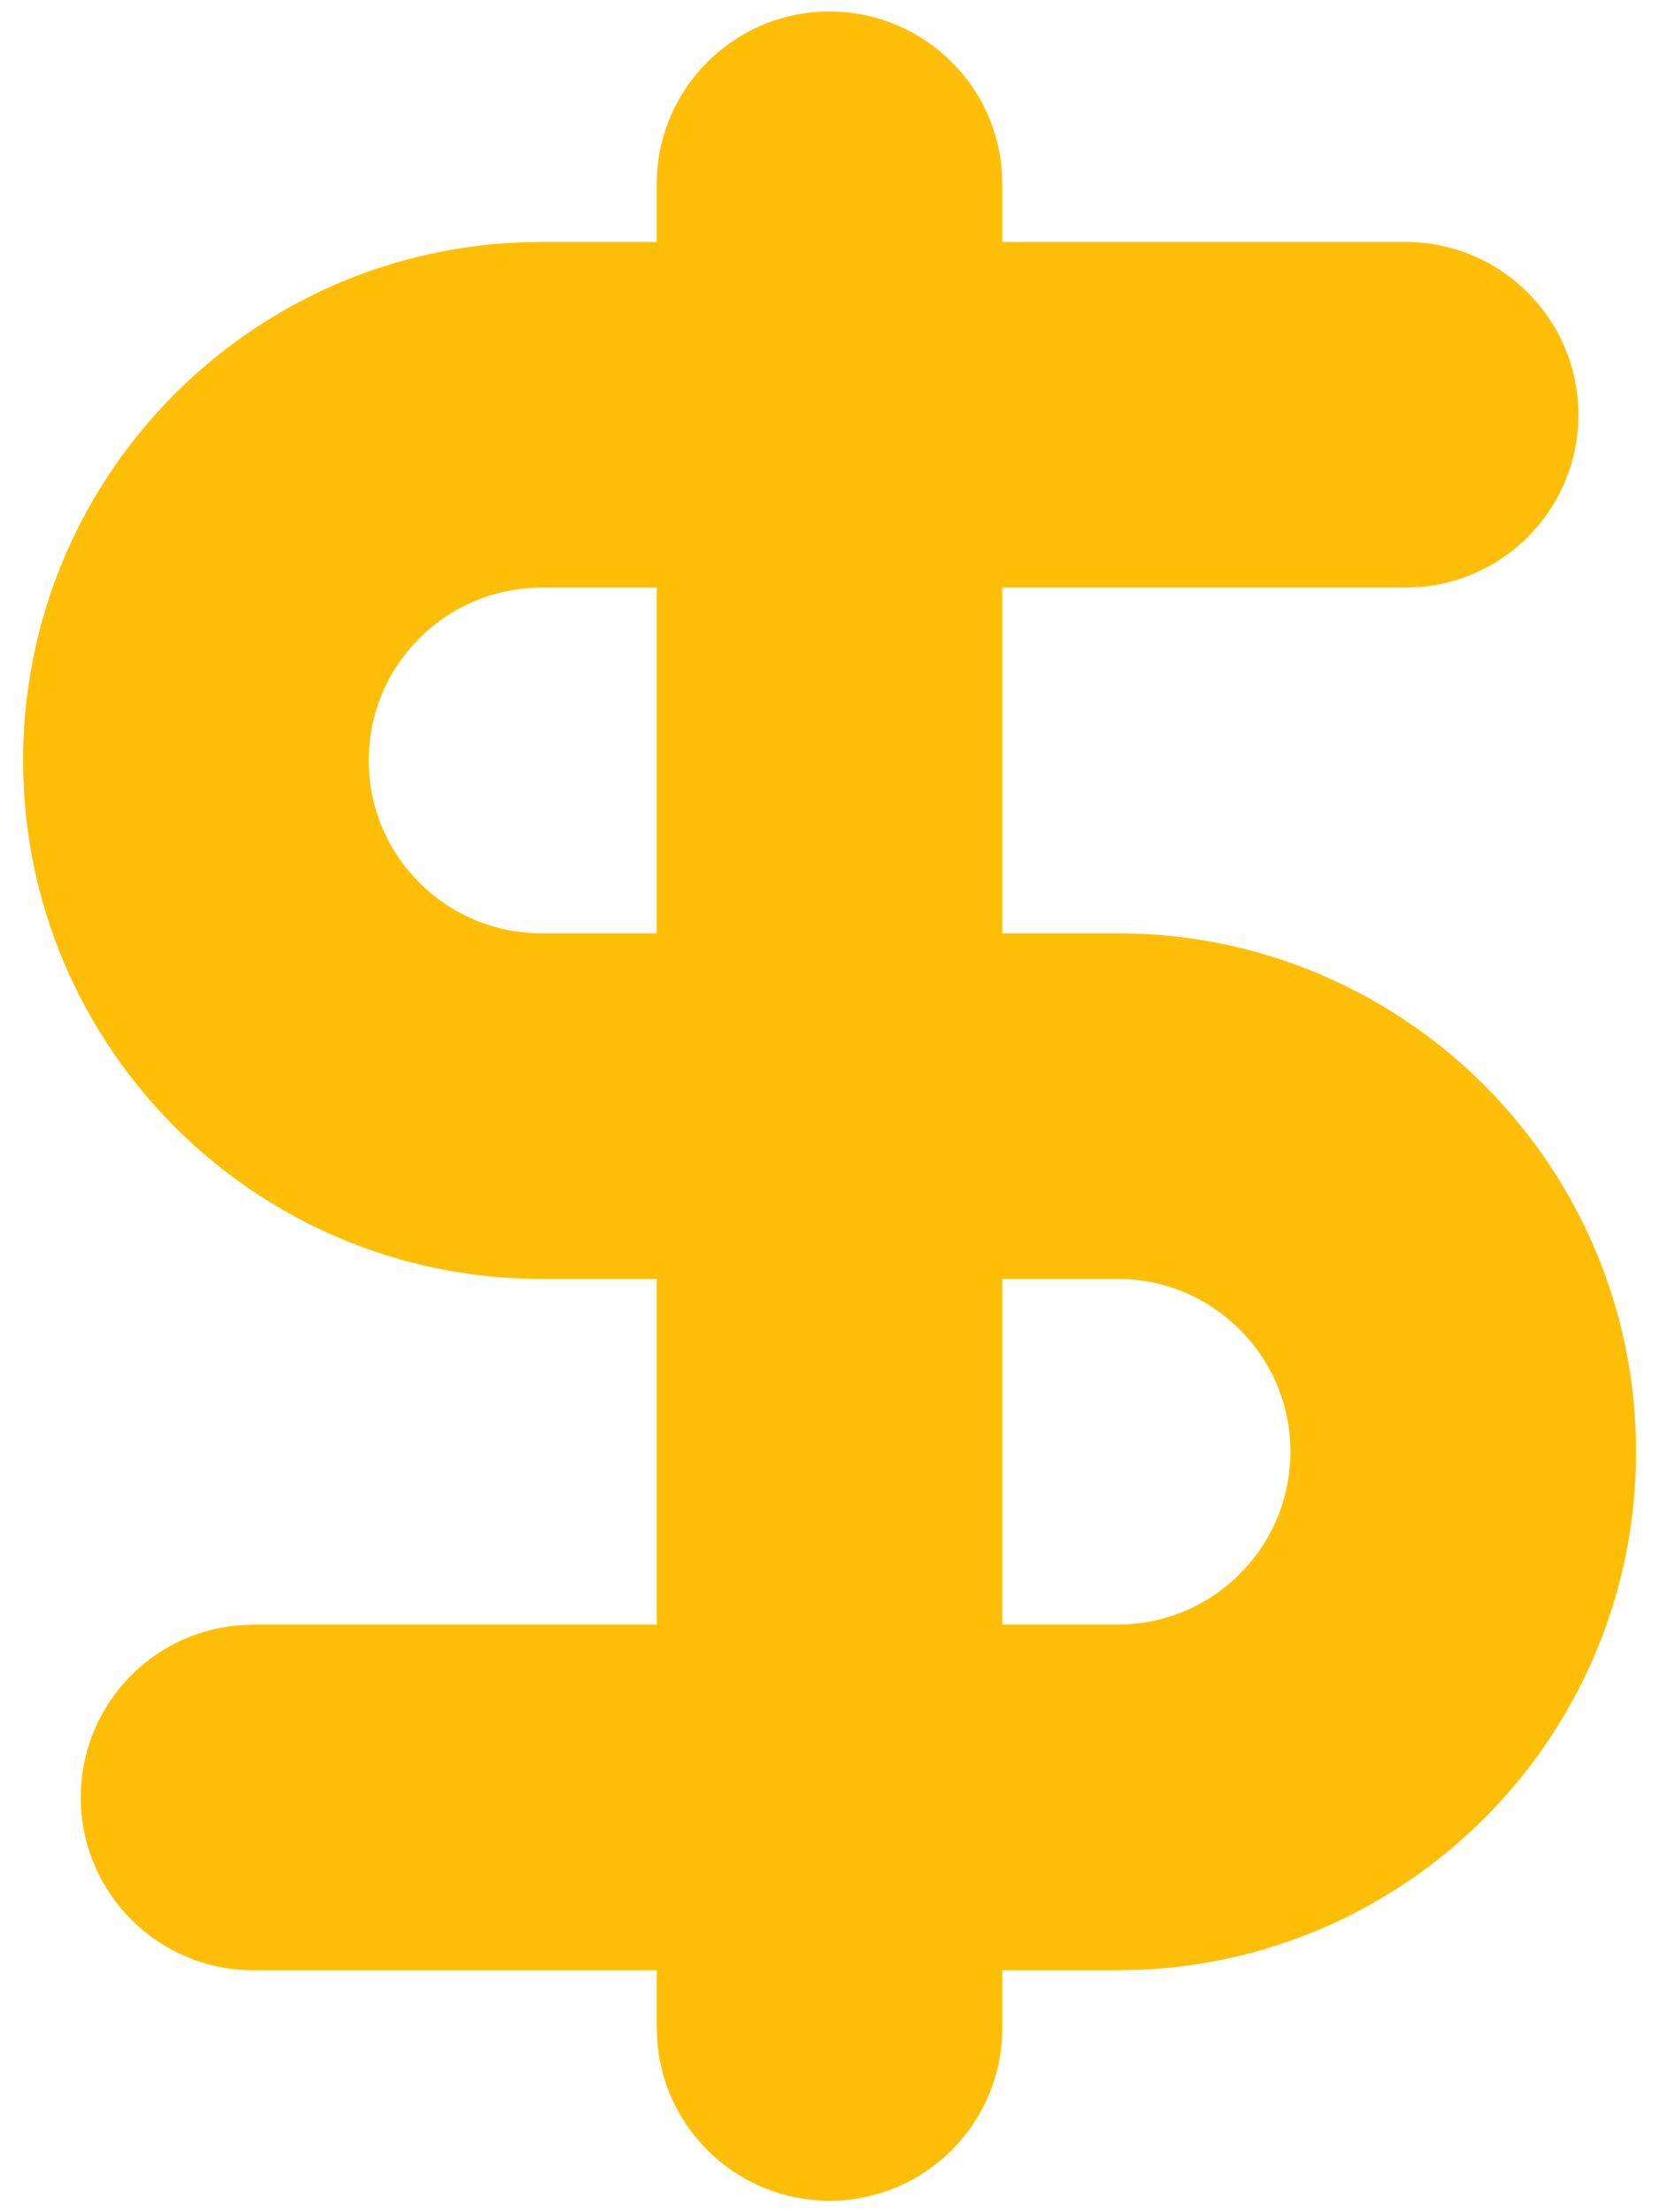 <svg width="12" height="16" viewBox="0 0 12 16" fill="none" xmlns="http://www.w3.org/2000/svg">
<path fill-rule="evenodd" clip-rule="evenodd" d="M6 0.083C6.65 0.083 7.184 0.579 7.245 1.213L7.25 1.333V1.75H10.167C10.857 1.75 11.417 2.31 11.417 3C11.417 3.65 10.921 4.184 10.287 4.244L10.167 4.25H7.25V6.75H8.084C10.155 6.75 11.834 8.429 11.834 10.5C11.834 12.512 10.249 14.154 8.26 14.246L8.084 14.25H7.25V14.667C7.25 15.357 6.691 15.917 6 15.917C5.351 15.917 4.817 15.421 4.756 14.787L4.75 14.667V14.25H1.834C1.143 14.25 0.584 13.69 0.584 13C0.584 12.35 1.079 11.816 1.713 11.756L1.834 11.75H4.75V9.25H3.917C1.846 9.25 0.167 7.571 0.167 5.5C0.167 3.488 1.751 1.846 3.74 1.754L3.917 1.75H4.75V1.333C4.75 0.643 5.31 0.083 6 0.083ZM8.084 9.25H7.25V11.75H8.084C8.774 11.75 9.334 11.19 9.334 10.5C9.334 9.81 8.774 9.25 8.084 9.25ZM4.75 4.25H3.917C3.227 4.25 2.667 4.81 2.667 5.5C2.667 6.19 3.227 6.75 3.917 6.75H4.75V4.25Z" fill="#FFBE06"/>
</svg>
